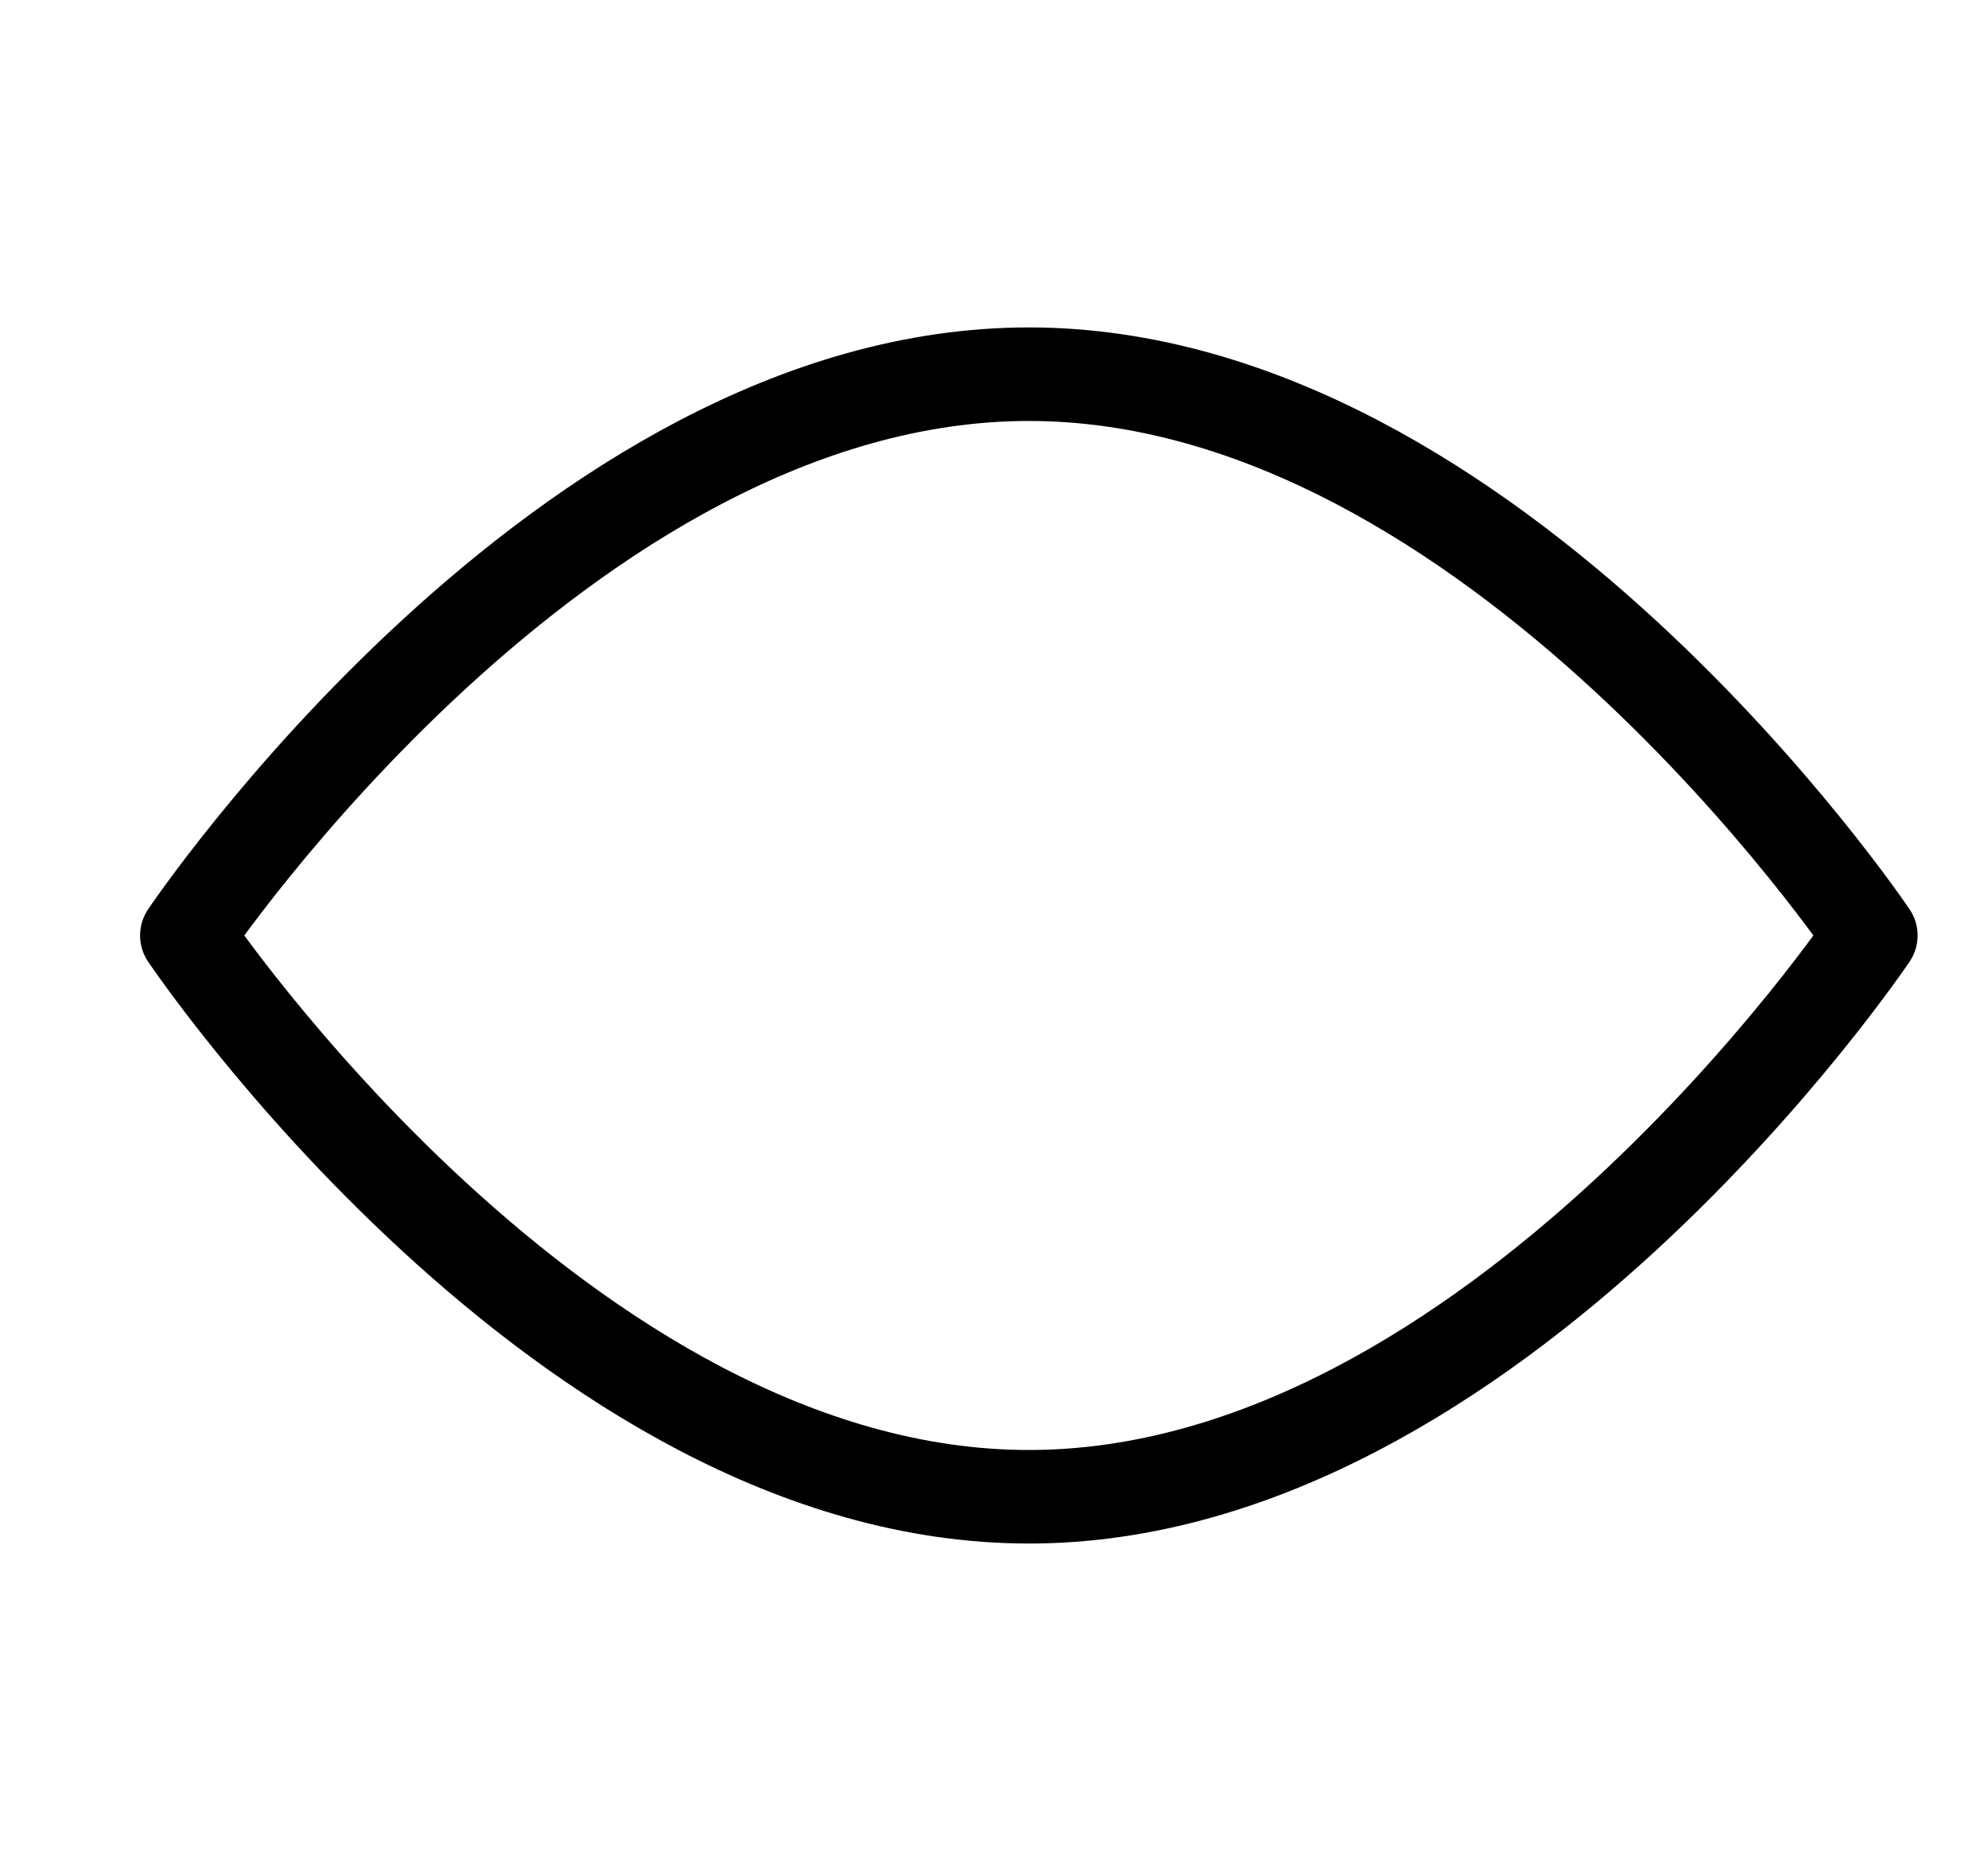 <svg width="17" height="16" viewBox="0 0 17 16" fill="none" xmlns="http://www.w3.org/2000/svg">
<path fill-rule="evenodd" clip-rule="evenodd" d="M8.798 12.8C12.774 12.8 15.998 8 15.998 8C15.998 8 12.774 3.2 8.798 3.2C4.821 3.2 1.598 8 1.598 8C1.598 8 4.821 12.8 8.798 12.8Z" stroke="currentColor" stroke-width="0.8" stroke-linejoin="round"/>
</svg>
